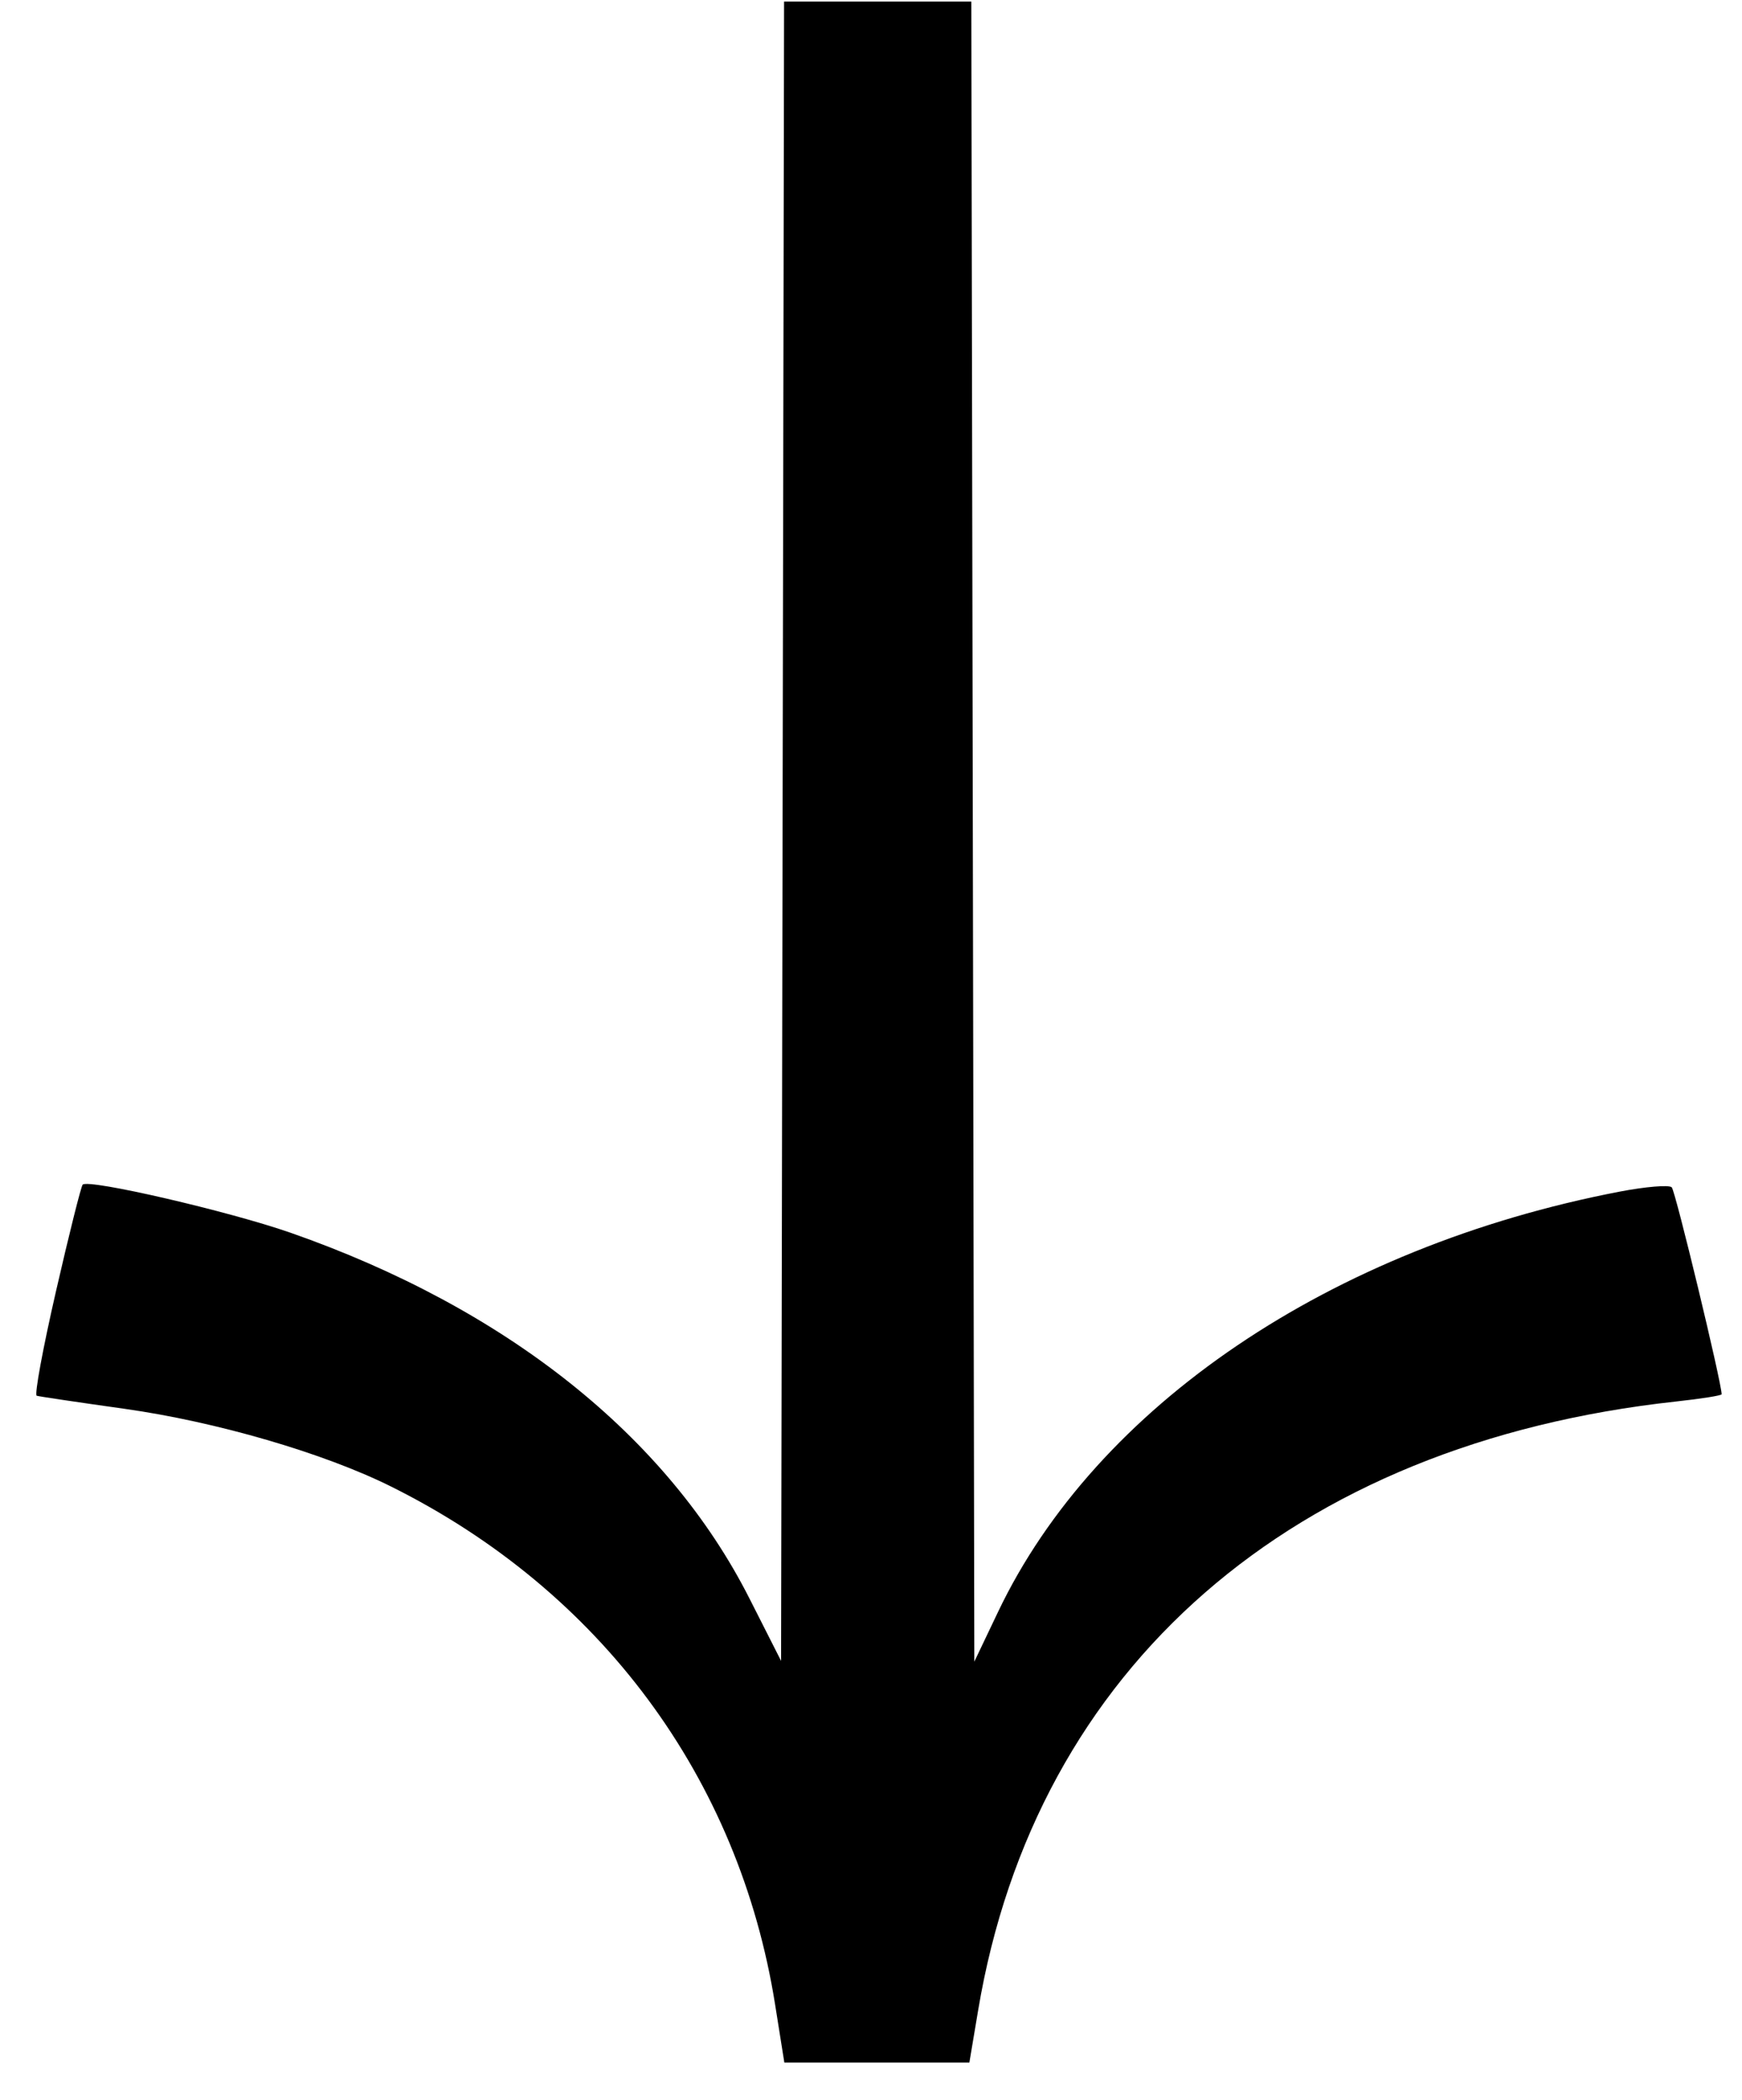 <svg width="39" height="47" viewBox="0 0 39 47" fill="none" xmlns="http://www.w3.org/2000/svg">
<path d="M1.851 26.515C1.816 26.55 1.547 27.62 1.255 28.894C0.962 30.167 0.767 31.223 0.822 31.24C0.876 31.257 1.76 31.388 2.786 31.532C4.846 31.822 7.251 32.523 8.755 33.272C13.444 35.605 16.548 39.793 17.354 44.872L17.56 46.166H19.631H21.702L21.899 44.993C23.187 37.313 28.93 32.306 37.523 31.369C38.085 31.308 38.544 31.235 38.544 31.207C38.544 30.948 37.509 26.656 37.427 26.575C37.368 26.516 36.842 26.56 36.258 26.672C29.797 27.914 24.539 31.47 22.341 36.085L21.813 37.192L21.772 14.429L21.746 0.035L17.554 0.035L17.528 14.466L17.487 37.175L16.779 35.778C14.942 32.152 11.339 29.282 6.503 27.591C5.125 27.11 1.984 26.383 1.851 26.515Z" fill="currentColor"/>
</svg>
